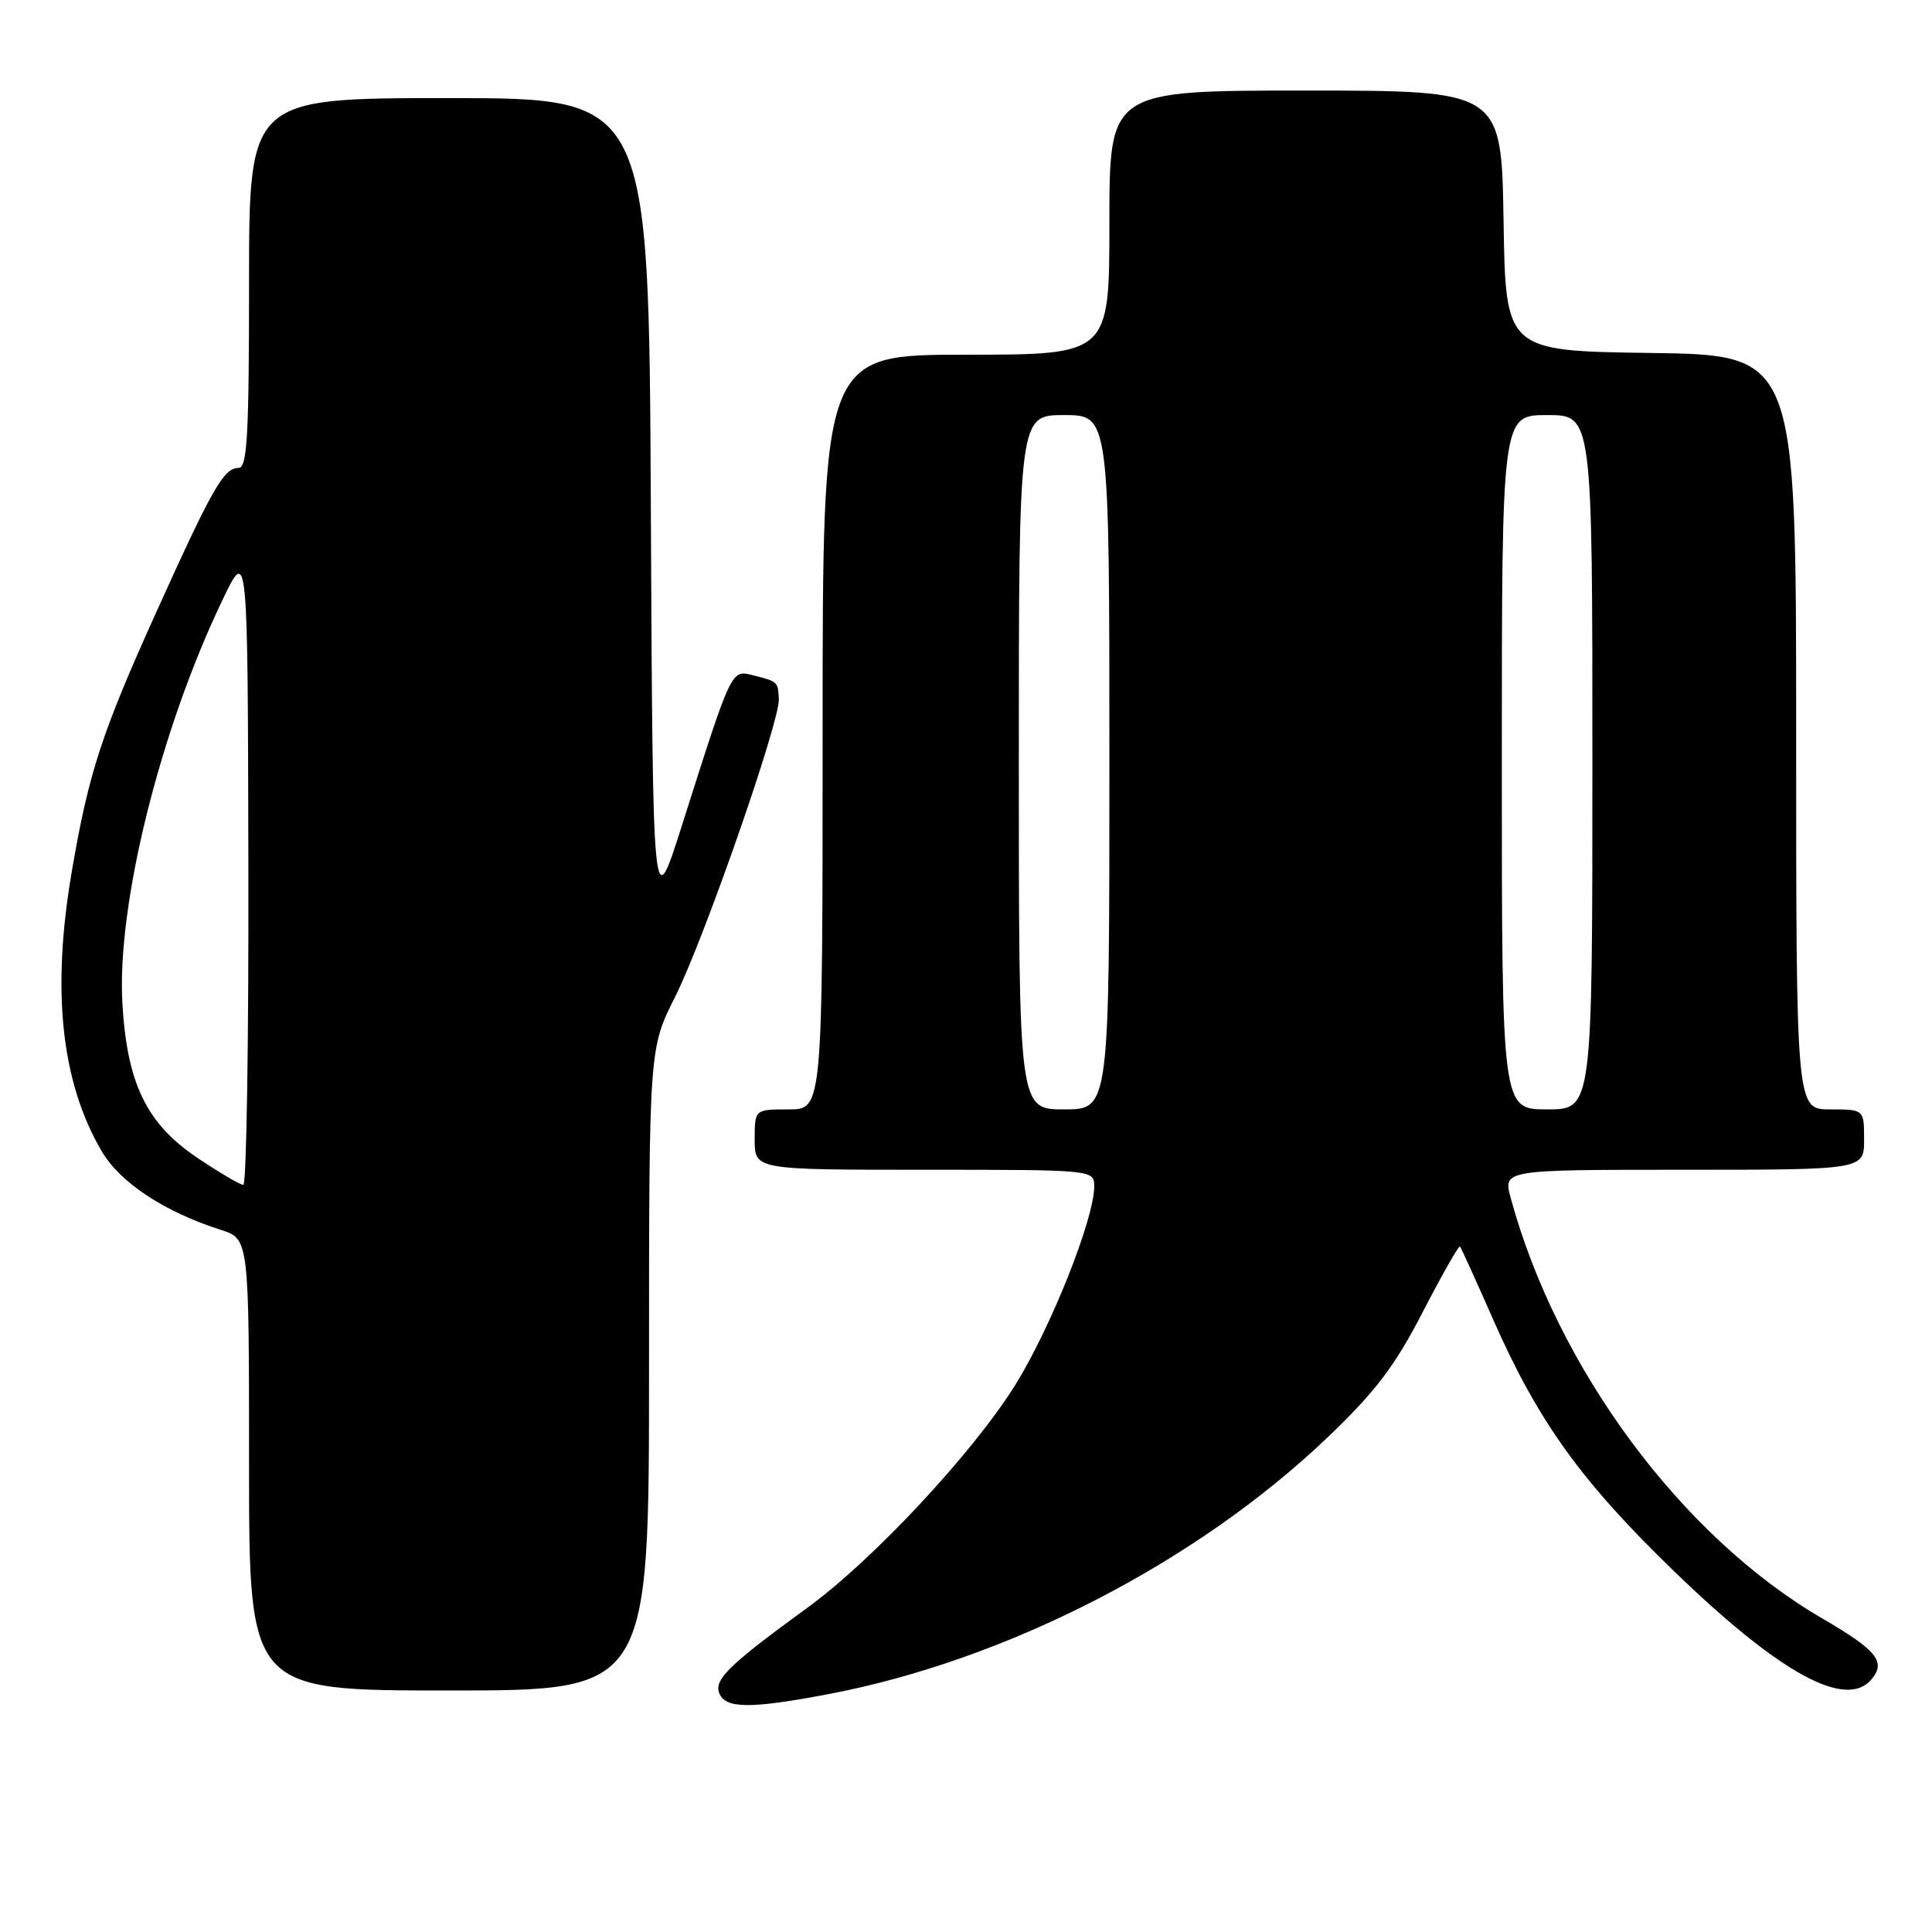 <?xml version="1.0" encoding="UTF-8" standalone="no"?>
<!DOCTYPE svg PUBLIC "-//W3C//DTD SVG 1.1//EN" "http://www.w3.org/Graphics/SVG/1.1/DTD/svg11.dtd" >
<svg xmlns="http://www.w3.org/2000/svg" xmlns:xlink="http://www.w3.org/1999/xlink" version="1.1" viewBox="0 0 256 256">
 <g >
 <path fill="currentColor"
d=" M 109.72 224.49 C 133.35 220.01 158.53 207.06 175.91 190.46 C 182.25 184.40 184.82 181.03 188.52 173.85 C 191.08 168.90 193.30 164.99 193.46 165.17 C 193.61 165.35 195.59 169.70 197.85 174.84 C 203.82 188.39 209.53 196.32 221.94 208.31 C 235.87 221.77 244.64 226.55 247.99 222.51 C 249.93 220.18 248.71 218.68 241.44 214.44 C 222.83 203.61 206.32 181.32 200.18 158.75 C 199.16 155.00 199.16 155.00 223.08 155.00 C 247.00 155.00 247.00 155.00 247.00 151.00 C 247.00 147.00 247.00 147.00 242.50 147.00 C 238.00 147.00 238.00 147.00 238.00 97.02 C 238.00 47.04 238.00 47.04 218.75 46.77 C 199.50 46.50 199.50 46.50 199.23 29.25 C 198.95 12.00 198.95 12.00 172.98 12.00 C 147.00 12.00 147.00 12.00 147.00 29.50 C 147.00 47.00 147.00 47.00 128.00 47.00 C 109.00 47.00 109.00 47.00 109.00 97.00 C 109.00 147.00 109.00 147.00 104.50 147.00 C 100.00 147.00 100.00 147.00 100.00 151.00 C 100.00 155.00 100.00 155.00 122.50 155.00 C 145.00 155.00 145.00 155.00 144.99 157.25 C 144.96 161.57 139.22 175.98 134.52 183.53 C 128.91 192.52 115.70 206.68 107.03 213.00 C 96.64 220.56 94.61 222.53 95.30 224.34 C 96.10 226.42 99.39 226.45 109.72 224.49 Z  M 86.00 181.48 C 86.00 138.95 86.00 138.95 89.45 132.10 C 93.25 124.55 103.35 95.58 103.20 92.64 C 103.08 90.32 103.07 90.31 99.86 89.50 C 96.85 88.75 97.06 88.30 90.32 109.50 C 86.50 121.50 86.50 121.50 86.24 67.25 C 85.98 13.00 85.98 13.00 59.49 13.00 C 33.00 13.00 33.00 13.00 33.00 37.50 C 33.00 57.71 32.76 62.00 31.62 62.00 C 29.66 62.00 28.18 64.58 20.75 81.02 C 13.47 97.13 11.76 102.36 9.53 115.38 C 6.80 131.22 8.09 143.36 13.48 152.55 C 15.91 156.70 21.77 160.57 29.25 162.96 C 33.00 164.16 33.00 164.16 33.00 194.08 C 33.00 224.00 33.00 224.00 59.50 224.00 C 86.00 224.00 86.00 224.00 86.00 181.48 Z  M 135.00 101.00 C 135.00 55.00 135.00 55.00 141.00 55.00 C 147.00 55.00 147.00 55.00 147.00 101.00 C 147.00 147.00 147.00 147.00 141.00 147.00 C 135.00 147.00 135.00 147.00 135.00 101.00 Z  M 199.00 101.00 C 199.00 55.00 199.00 55.00 205.00 55.00 C 211.00 55.00 211.00 55.00 211.00 101.00 C 211.00 147.00 211.00 147.00 205.00 147.00 C 199.00 147.00 199.00 147.00 199.00 101.00 Z  M 26.14 153.41 C 19.42 148.89 16.84 143.57 16.22 133.00 C 15.45 119.97 21.20 96.77 29.48 79.50 C 32.83 72.50 32.83 72.50 32.91 114.75 C 32.96 137.99 32.66 157.00 32.24 157.00 C 31.82 157.00 29.07 155.38 26.14 153.41 Z "/>
</g>
</svg>